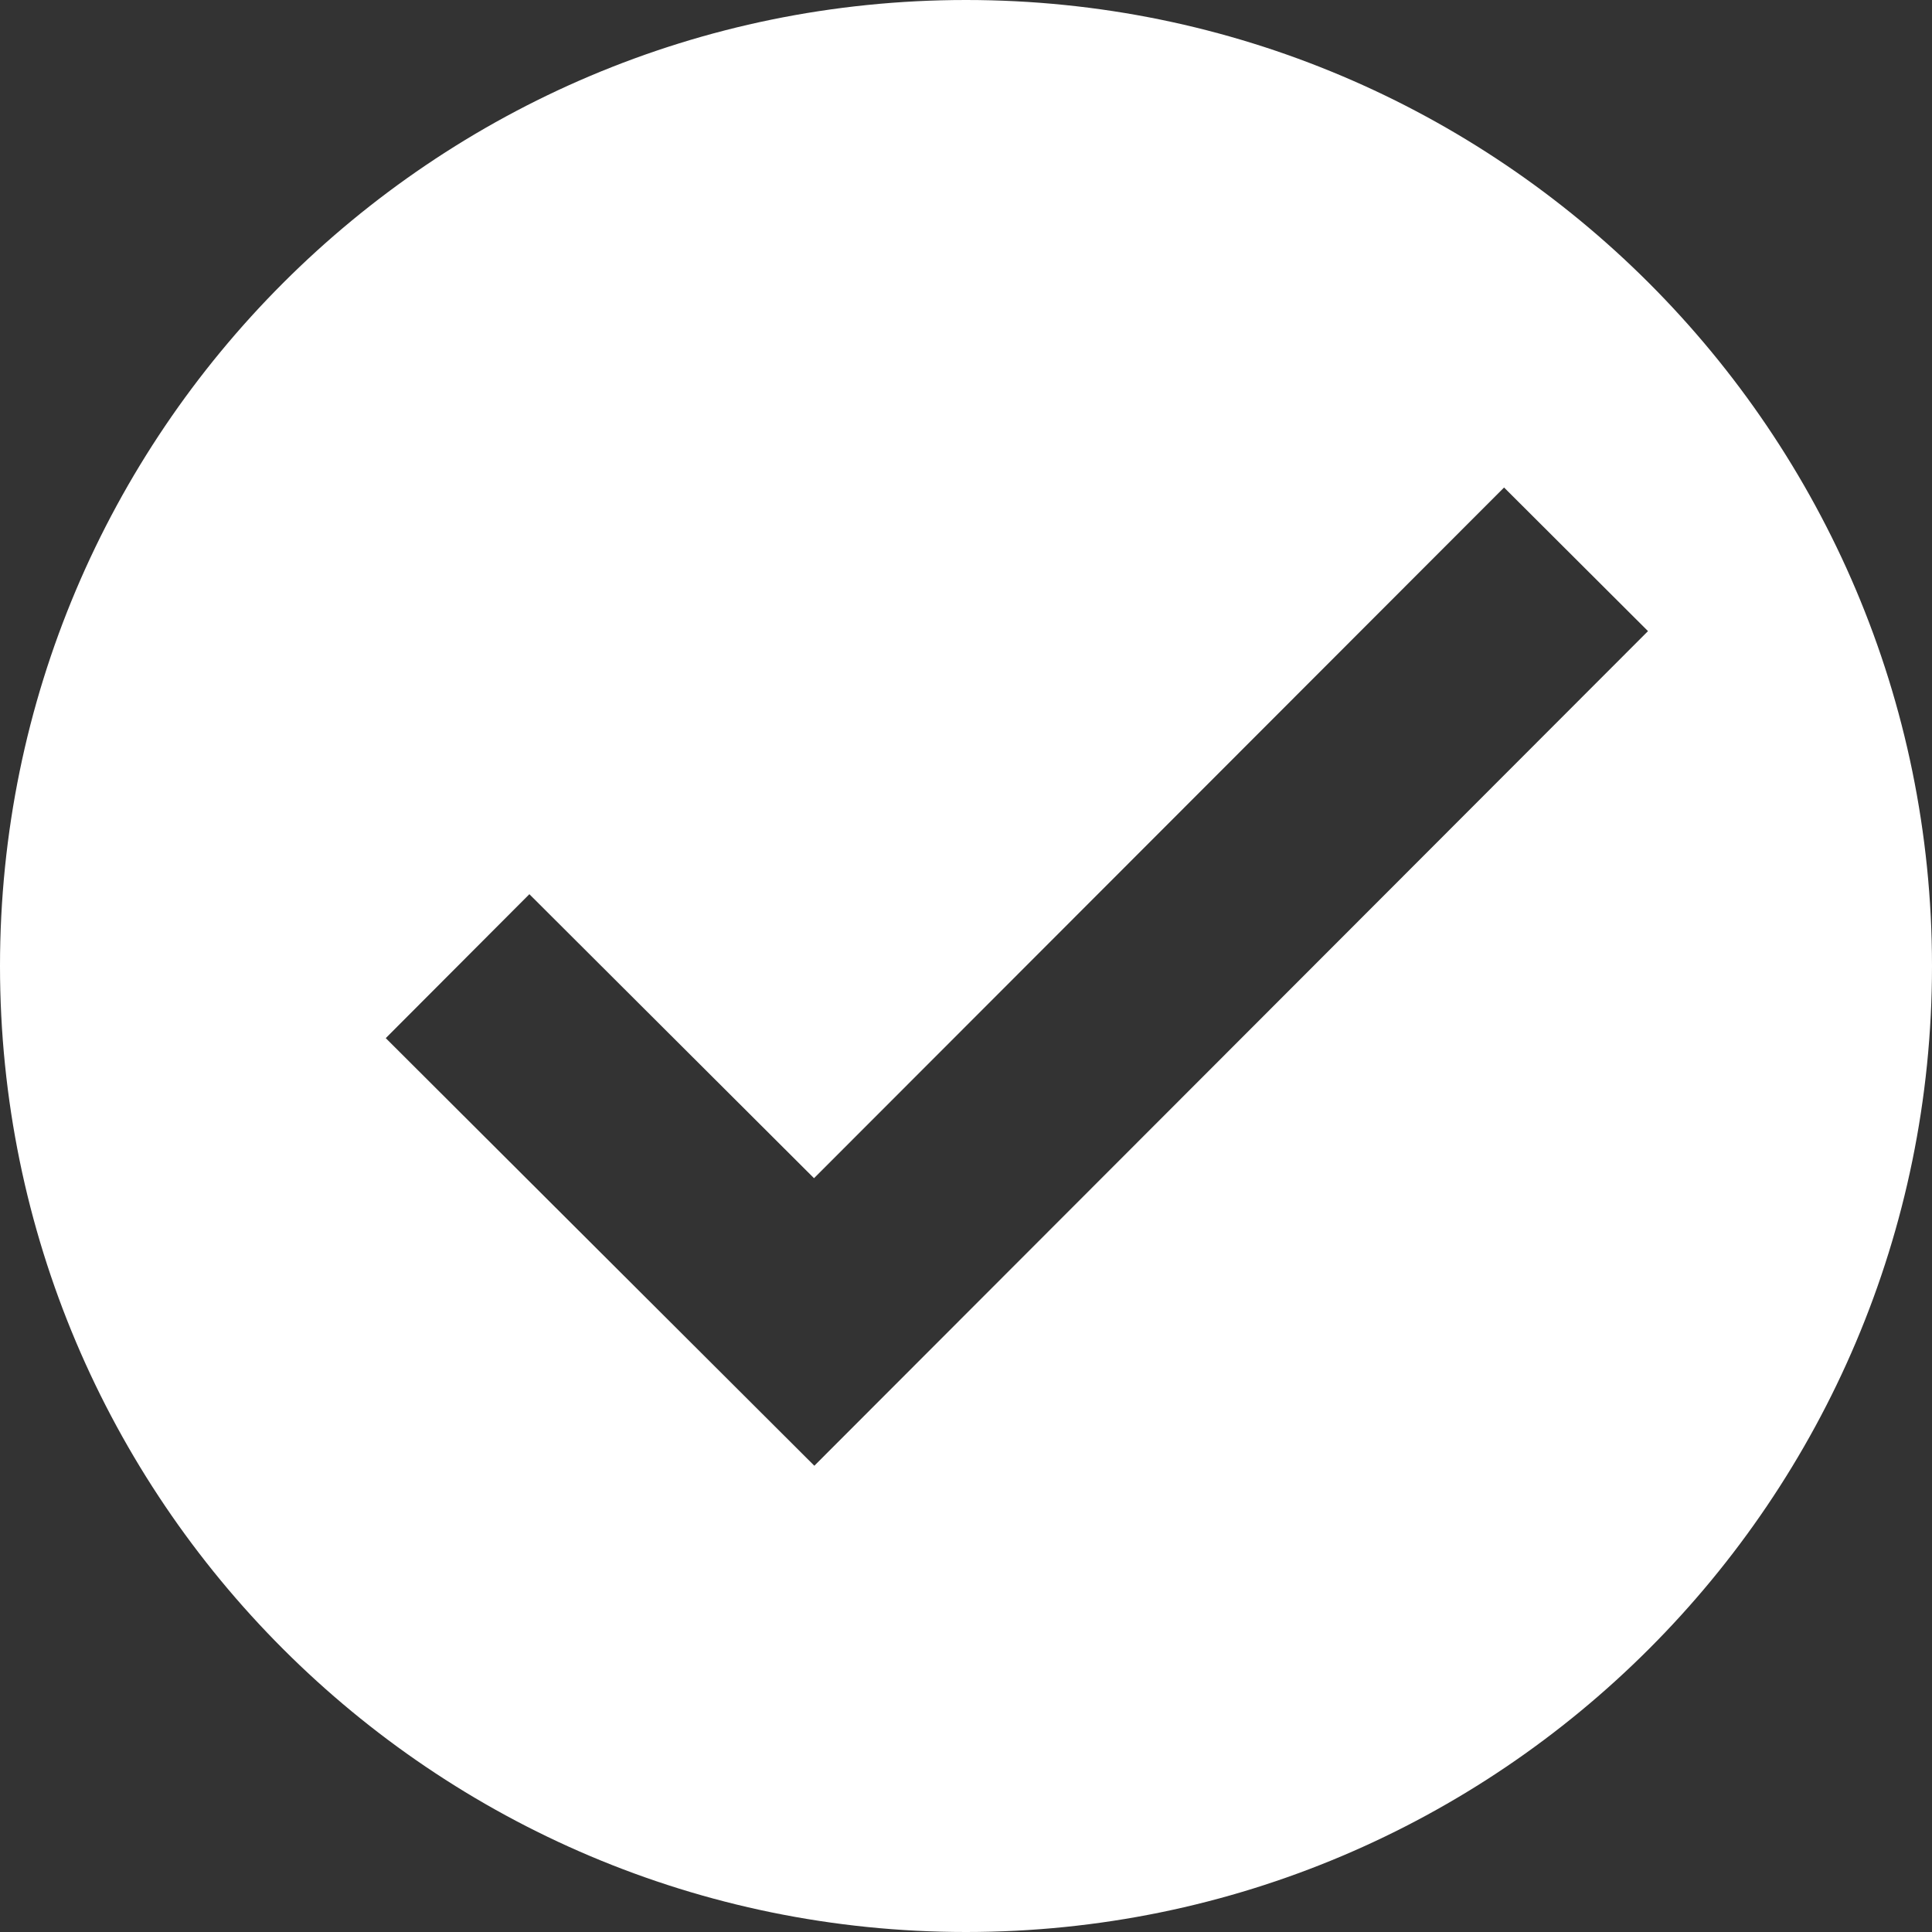 <?xml version="1.0" encoding="UTF-8" standalone="no"?><!-- Generator: Gravit.io --><svg xmlns="http://www.w3.org/2000/svg" xmlns:xlink="http://www.w3.org/1999/xlink" style="isolation:isolate" viewBox="269.809 -103.427 6 6" width="6pt" height="6pt"><rect x="269.809" y="-103.427" width="6" height="6" fill="#333333" stroke="none"/><g><path d=" M 269.809 -100.427 C 269.809 -102.083 271.153 -103.427 272.809 -103.427 C 274.465 -103.427 275.809 -102.083 275.809 -100.427 C 275.809 -98.771 274.465 -97.427 272.809 -97.427 C 271.153 -97.427 269.809 -98.771 269.809 -100.427 Z  M 274.48 -101.913 L 272.337 -99.768 L 271.453 -100.65 L 271.007 -100.203 L 272.338 -98.875 L 274.927 -101.467 L 274.48 -101.913 Z " fill-rule="evenodd" fill="rgb(255,255,255)"/></g></svg>